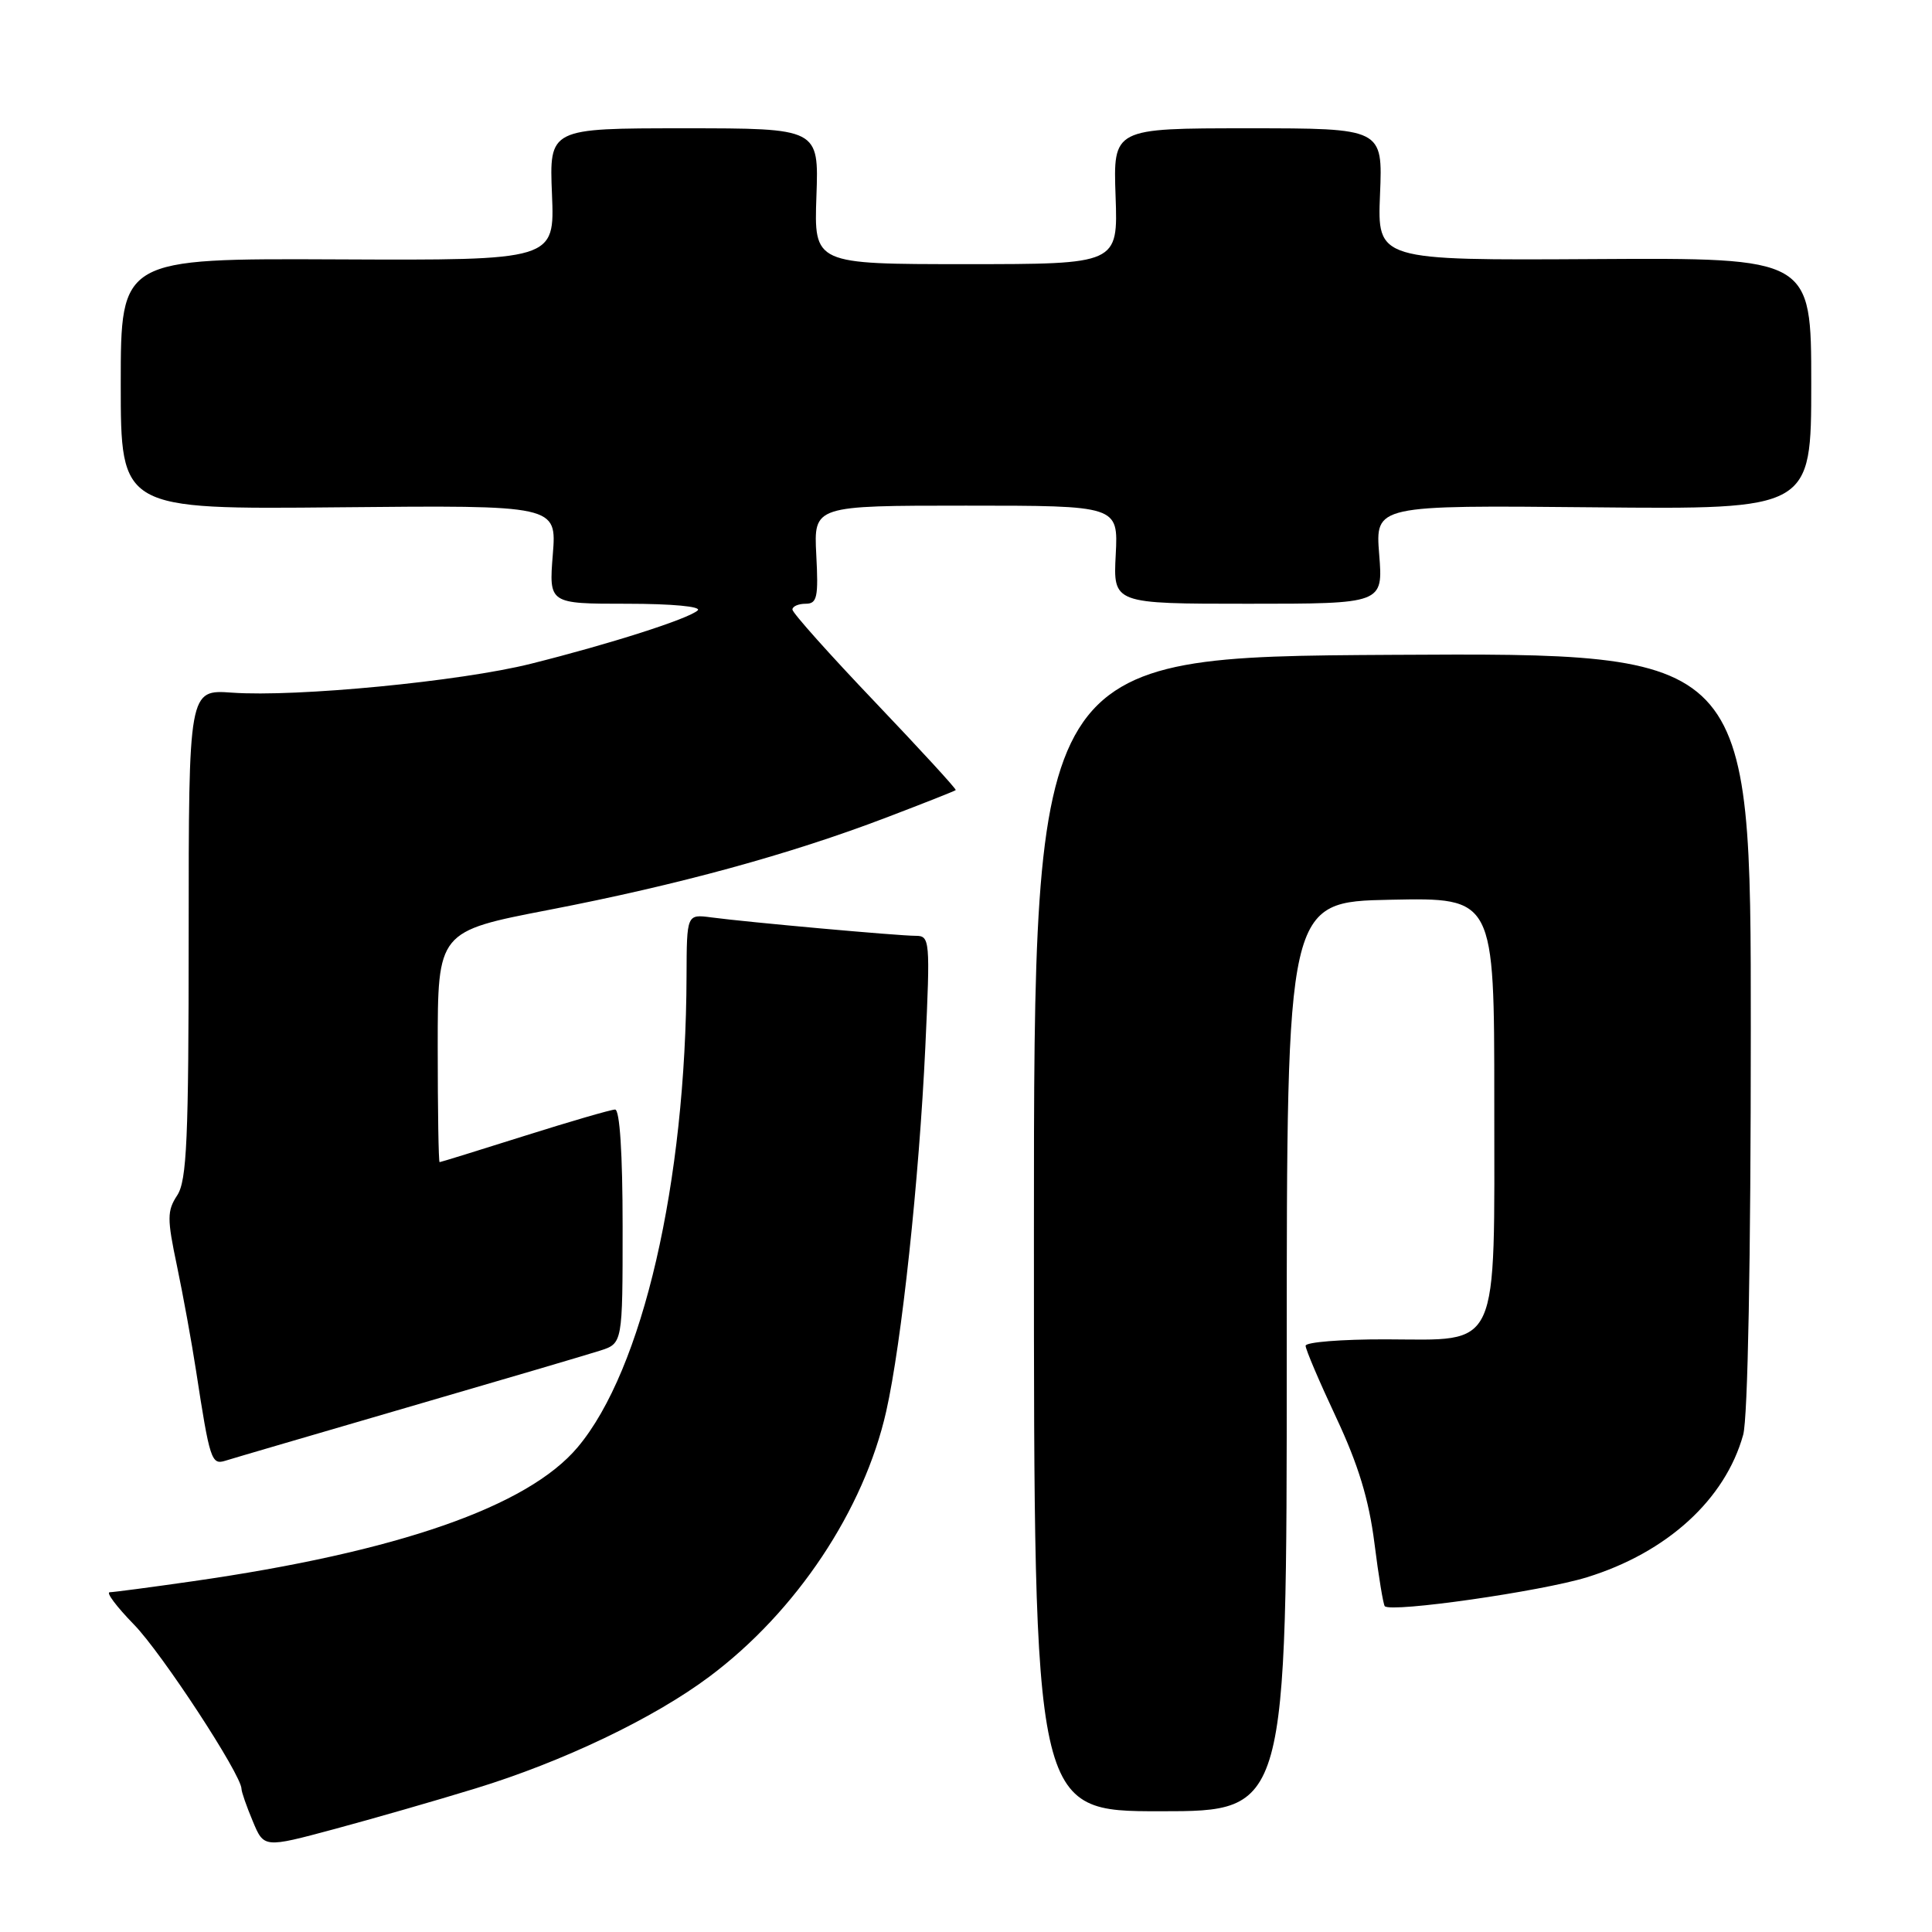 <?xml version="1.0" encoding="UTF-8" standalone="no"?>
<!DOCTYPE svg PUBLIC "-//W3C//DTD SVG 1.1//EN" "http://www.w3.org/Graphics/SVG/1.1/DTD/svg11.dtd" >
<svg xmlns="http://www.w3.org/2000/svg" xmlns:xlink="http://www.w3.org/1999/xlink" version="1.1" viewBox="0 0 256 256">
 <g >
 <path fill="currentColor"
d=" M 63.00 236.98 C 74.57 233.44 86.63 227.68 94.00 222.16 C 105.51 213.56 114.48 200.08 117.43 187.00 C 119.47 177.95 121.79 156.26 122.61 138.75 C 123.27 124.51 123.22 124.00 121.32 124.00 C 119.04 124.00 99.07 122.20 94.25 121.56 C 91.00 121.13 91.00 121.13 90.97 129.31 C 90.89 156.70 85.15 181.54 76.54 191.77 C 69.92 199.64 52.69 205.64 25.50 209.53 C 20.00 210.32 15.07 210.97 14.54 210.98 C 14.01 210.99 15.46 212.91 17.74 215.25 C 21.43 219.02 32.00 235.17 32.00 237.04 C 32.00 237.43 32.67 239.36 33.49 241.31 C 34.97 244.87 34.97 244.87 44.24 242.38 C 49.33 241.01 57.77 238.59 63.00 236.98 Z  M 170.50 179.75 C 170.50 119.50 170.50 119.50 184.25 119.22 C 198.00 118.94 198.00 118.94 198.00 145.86 C 198.00 179.50 198.91 177.51 183.59 177.47 C 177.76 177.46 173.00 177.84 173.00 178.32 C 173.00 178.81 174.83 183.10 177.06 187.85 C 179.99 194.10 181.39 198.71 182.12 204.48 C 182.67 208.86 183.29 212.62 183.49 212.83 C 184.37 213.71 204.20 210.87 210.27 209.00 C 220.89 205.72 228.60 198.69 230.98 190.12 C 231.60 187.92 231.99 166.91 231.99 136.50 C 232.00 86.50 232.00 86.50 184.50 86.77 C 137.00 87.04 137.00 87.04 137.00 163.52 C 137.00 240.00 137.00 240.00 153.75 240.00 C 170.50 240.00 170.50 240.00 170.50 179.75 Z  M 54.00 186.48 C 66.38 182.88 77.85 179.50 79.50 178.97 C 82.50 178.01 82.50 178.01 82.50 162.51 C 82.50 152.83 82.12 147.01 81.50 147.02 C 80.95 147.03 75.55 148.60 69.50 150.51 C 63.45 152.42 58.39 153.99 58.25 153.99 C 58.11 154.00 58.00 147.12 58.00 138.71 C 58.00 123.41 58.00 123.41 72.75 120.56 C 89.85 117.26 104.65 113.21 117.41 108.34 C 122.37 106.45 126.53 104.81 126.64 104.69 C 126.76 104.57 121.94 99.32 115.93 93.01 C 109.92 86.71 105.00 81.20 105.00 80.77 C 105.00 80.35 105.79 80.00 106.75 80.00 C 108.27 80.00 108.46 79.16 108.16 73.50 C 107.83 67.00 107.83 67.00 128.00 67.00 C 148.17 67.00 148.17 67.00 147.84 73.50 C 147.50 80.00 147.50 80.00 165.39 80.00 C 183.27 80.00 183.27 80.00 182.75 73.47 C 182.23 66.94 182.23 66.94 211.11 67.22 C 240.00 67.50 240.00 67.50 240.00 50.83 C 240.00 34.16 240.00 34.16 211.25 34.33 C 182.50 34.50 182.50 34.50 182.86 25.75 C 183.22 17.00 183.22 17.00 165.36 17.00 C 147.50 17.00 147.50 17.00 147.82 26.00 C 148.14 35.00 148.14 35.00 128.00 35.00 C 107.86 35.00 107.86 35.00 108.18 26.00 C 108.50 17.00 108.50 17.00 90.64 17.00 C 72.78 17.00 72.78 17.00 73.14 25.75 C 73.50 34.50 73.50 34.50 44.75 34.37 C 16.00 34.24 16.00 34.24 16.00 50.87 C 16.00 67.50 16.00 67.50 44.89 67.22 C 73.77 66.94 73.77 66.94 73.25 73.47 C 72.73 80.00 72.73 80.00 83.06 80.00 C 89.04 80.00 93.00 80.37 92.45 80.88 C 91.24 82.00 80.82 85.33 70.35 87.95 C 61.02 90.29 39.25 92.39 30.75 91.78 C 25.00 91.37 25.00 91.37 25.00 123.72 C 25.00 150.96 24.76 156.44 23.48 158.39 C 22.13 160.45 22.13 161.48 23.45 167.74 C 24.26 171.62 25.40 177.87 25.98 181.64 C 27.79 193.44 28.02 194.13 29.84 193.56 C 30.75 193.27 41.62 190.09 54.00 186.48 Z "/>
</g>
</svg>